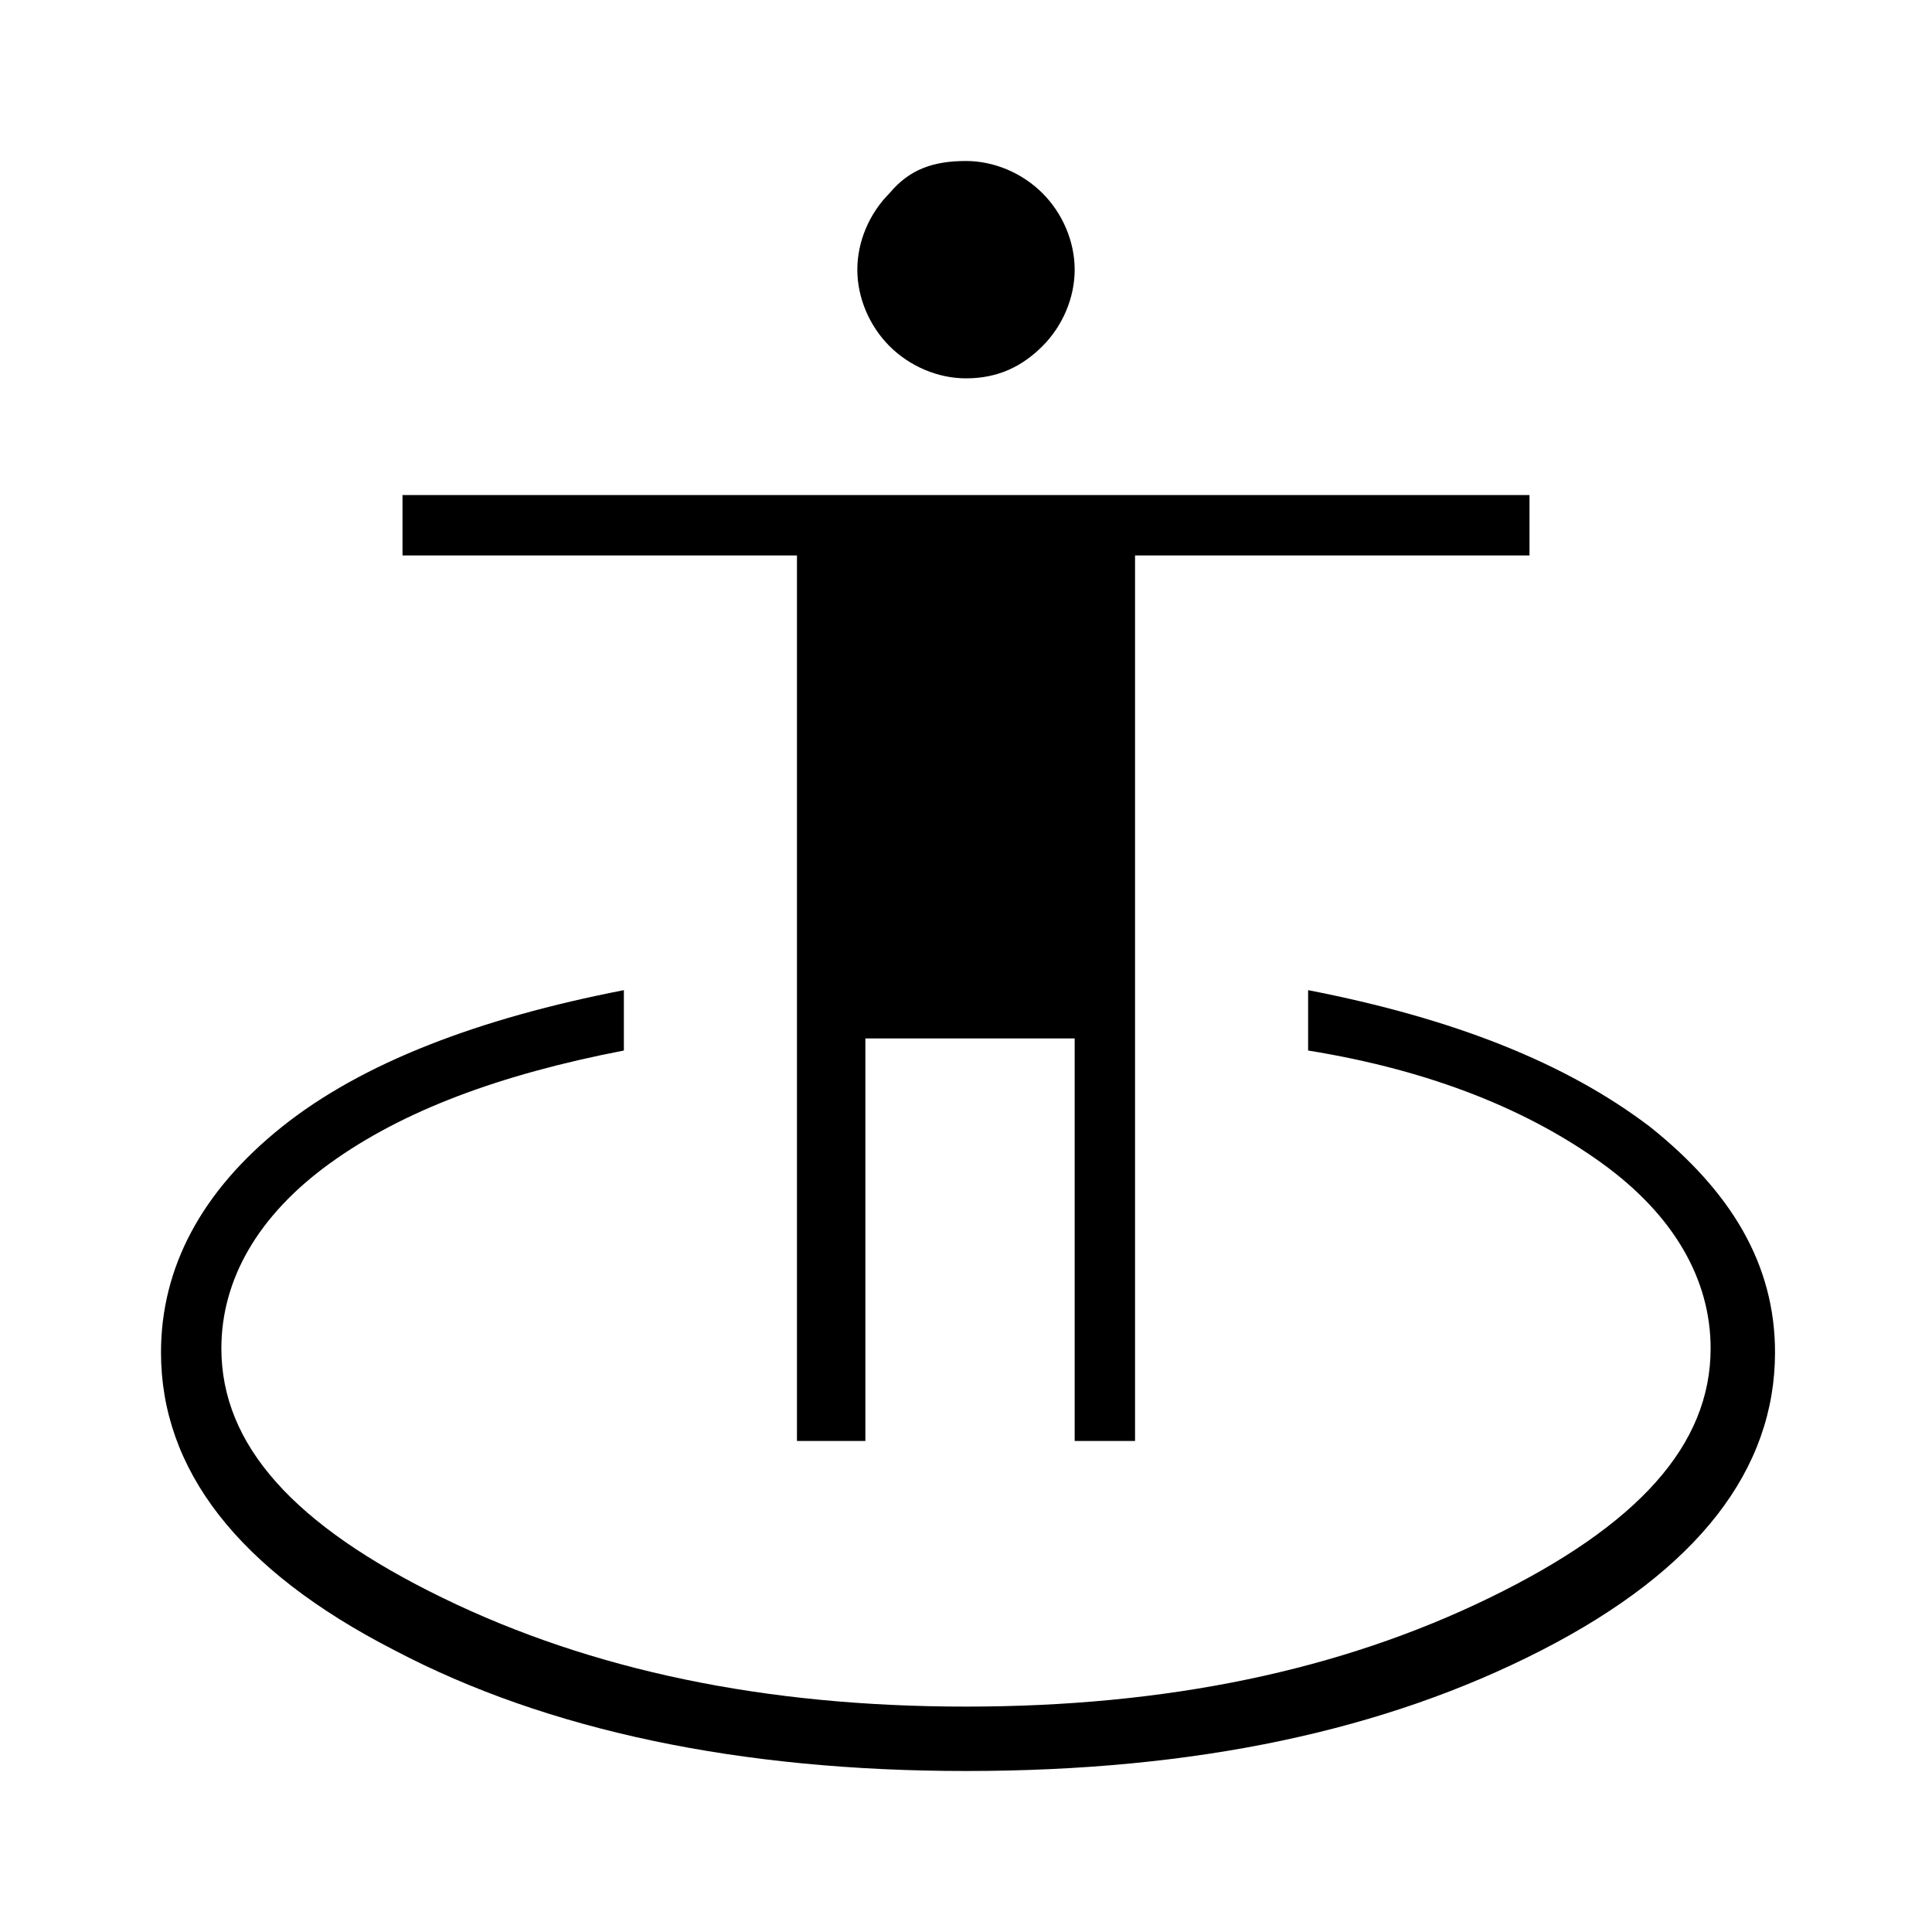 <?xml version="1.0" encoding="utf-8"?>
<!-- Generator: Adobe Illustrator 26.3.1, SVG Export Plug-In . SVG Version: 6.00 Build 0)  -->
<svg version="1.1" id="Слой_1" xmlns="http://www.w3.org/2000/svg" xmlns:xlink="http://www.w3.org/1999/xlink" x="0px" y="0px"
	 viewBox="0 0 48 48" style="enable-background:new 0 0 48 48;" xml:space="preserve">
<path d="M24,44c-5.6,0-10.4-1-14.2-3C5.9,39,4,36.5,4,33.6c0-2.1,1-4,3-5.6s4.9-2.7,8.5-3.4v1.5c-3.1,0.6-5.5,1.5-7.3,2.8
	s-2.7,2.9-2.7,4.6c0,2.4,1.8,4.4,5.5,6.2s8,2.7,13,2.7s9.3-0.9,13-2.7s5.5-3.8,5.5-6.2c0-1.7-0.9-3.3-2.7-4.6
	c-1.8-1.3-4.2-2.3-7.3-2.8v-1.5c3.6,0.7,6.4,1.8,8.5,3.4c2,1.6,3.1,3.4,3.1,5.6c0,2.9-1.9,5.4-5.8,7.4C34.4,43,29.7,44,24,44z
	 M19.8,35.8v-22H10v-1.5h28v1.5h-9.8v22h-1.5v-10h-5.2v10C21.4,35.8,19.8,35.8,19.8,35.8z M24,9.4c-0.7,0-1.4-0.3-1.9-0.8
	s-0.8-1.2-0.8-1.9s0.3-1.4,0.8-1.9C22.6,4.2,23.2,4,24,4c0.7,0,1.4,0.3,1.9,0.8s0.8,1.2,0.8,1.9s-0.3,1.4-0.8,1.9S24.8,9.4,24,9.4z"
	/>
</svg>

